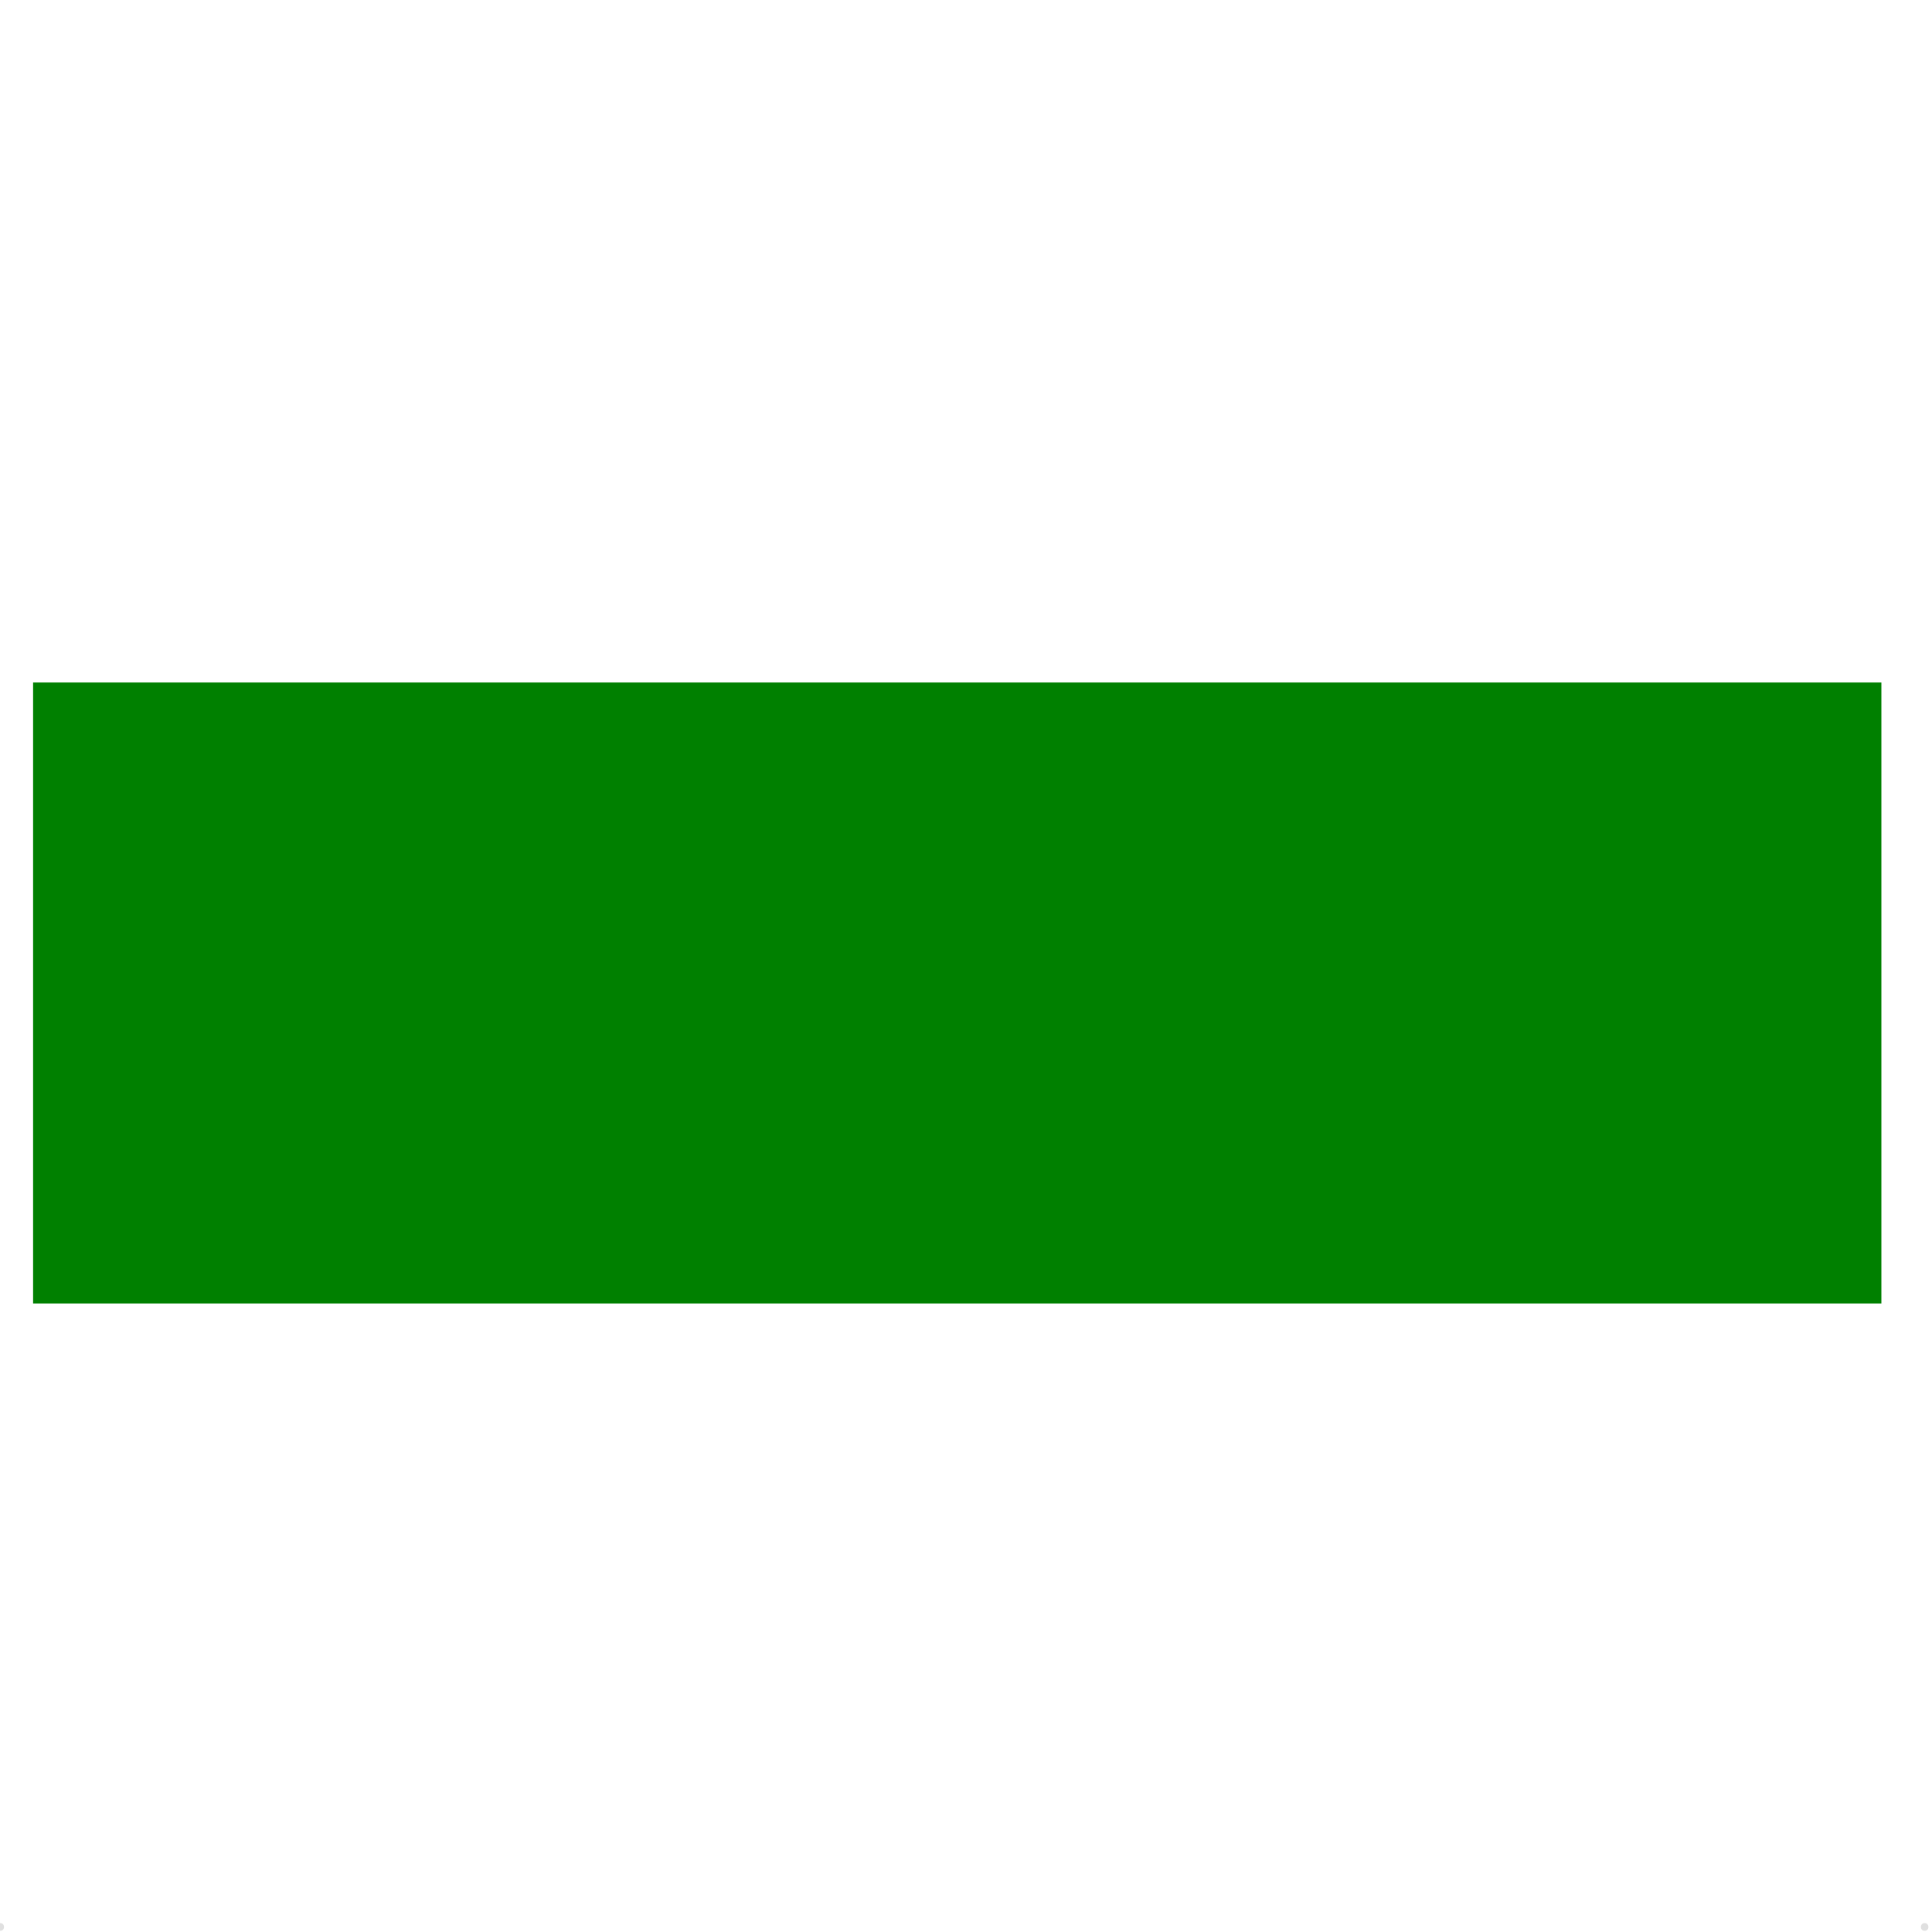 <!-- Created with Inkscape (http://www.inkscape.org/) --><svg xmlns:dc="http://purl.org/dc/elements/1.1/" xmlns:cc="http://creativecommons.org/ns#" xmlns:rdf="http://www.w3.org/1999/02/22-rdf-syntax-ns#" xmlns:svg="http://www.w3.org/2000/svg" xmlns="http://www.w3.org/2000/svg" xmlns:sodipodi="http://sodipodi.sourceforge.net/DTD/sodipodi-0.dtd" xmlns:inkscape="http://www.inkscape.org/namespaces/inkscape" width="15" height="15" id="svg35081" version="1.1" inkscape:version="0.91 r13725" viewBox="0 0 15 15" sodipodi:docname="Base-Access-Horizontal.svg" inkscape:export-filename="D:\__PM DATABASE WORK SPACE\Symbols_Root_Update\PREPLN_GATE.png" inkscape:export-xdpi="90" inkscape:export-ydpi="90">
  <title id="title11663">FD</title>
  <defs id="defs35083"/>
  <sodipodi:namedview id="base" pagecolor="#ffffff" bordercolor="#666666" borderopacity="1.0" inkscape:pageopacity="0.0" inkscape:pageshadow="2" inkscape:zoom="37.674649" inkscape:cx="4.2415876" inkscape:cy="6.4116351" inkscape:current-layer="g4244" showgrid="true" inkscape:document-units="px" inkscape:grid-bbox="true" showguides="true" inkscape:guide-bbox="true" inkscape:window-width="3440" inkscape:window-height="1377" inkscape:window-x="2552" inkscape:window-y="-8" inkscape:window-maximized="1"/>
  <svg:g inkscape:groupmode="layer" id="layer2" inkscape:label="Banner" style="display:inline" transform="translate(0,-49)">
    <svg:rect style="opacity:1;fill:#008000;fill-opacity:1;stroke:none;stroke-width:7.112;stroke-linecap:round;stroke-linejoin:miter;stroke-miterlimit:4;stroke-dasharray:none;stroke-dashoffset:0;stroke-opacity:1" id="rect4270" width="14.35" height="4.821" x="0.257" y="54.299"/>
    <svg:ellipse style="display:inline;opacity:1;fill:#e0e0e0;fill-opacity:1;fill-rule:nonzero;stroke:none;stroke-width:3;stroke-linecap:round;stroke-miterlimit:4;stroke-dasharray:none;stroke-dashoffset:0;stroke-opacity:1" id="path4354-4" cx="-0.038" cy="48.764" rx="0.015" ry="0.014"/>
    <svg:ellipse style="display:inline;opacity:1;fill:#e0e0e0;fill-opacity:1;fill-rule:nonzero;stroke:none;stroke-width:3;stroke-linecap:round;stroke-miterlimit:4;stroke-dasharray:none;stroke-dashoffset:0;stroke-opacity:1" id="path4354-9-5" cx="14.938" cy="48.784" rx="0.022" ry="0.024"/>
    <svg:ellipse style="display:inline;opacity:1;fill:#e0e0e0;fill-opacity:1;fill-rule:nonzero;stroke:none;stroke-width:3;stroke-linecap:round;stroke-miterlimit:4;stroke-dasharray:none;stroke-dashoffset:0;stroke-opacity:1" id="path4354-9-2-88" cx="14.943" cy="63.961" rx="0.029" ry="0.03"/>
    <svg:ellipse style="display:inline;opacity:1;fill:#e0e0e0;fill-opacity:1;fill-rule:nonzero;stroke:none;stroke-width:3;stroke-linecap:round;stroke-miterlimit:4;stroke-dasharray:none;stroke-dashoffset:0;stroke-opacity:1" id="path4354-9-2-8-8" cx="0.002" cy="63.961" rx="0.029" ry="0.03"/>
  </svg:g>
  </svg>